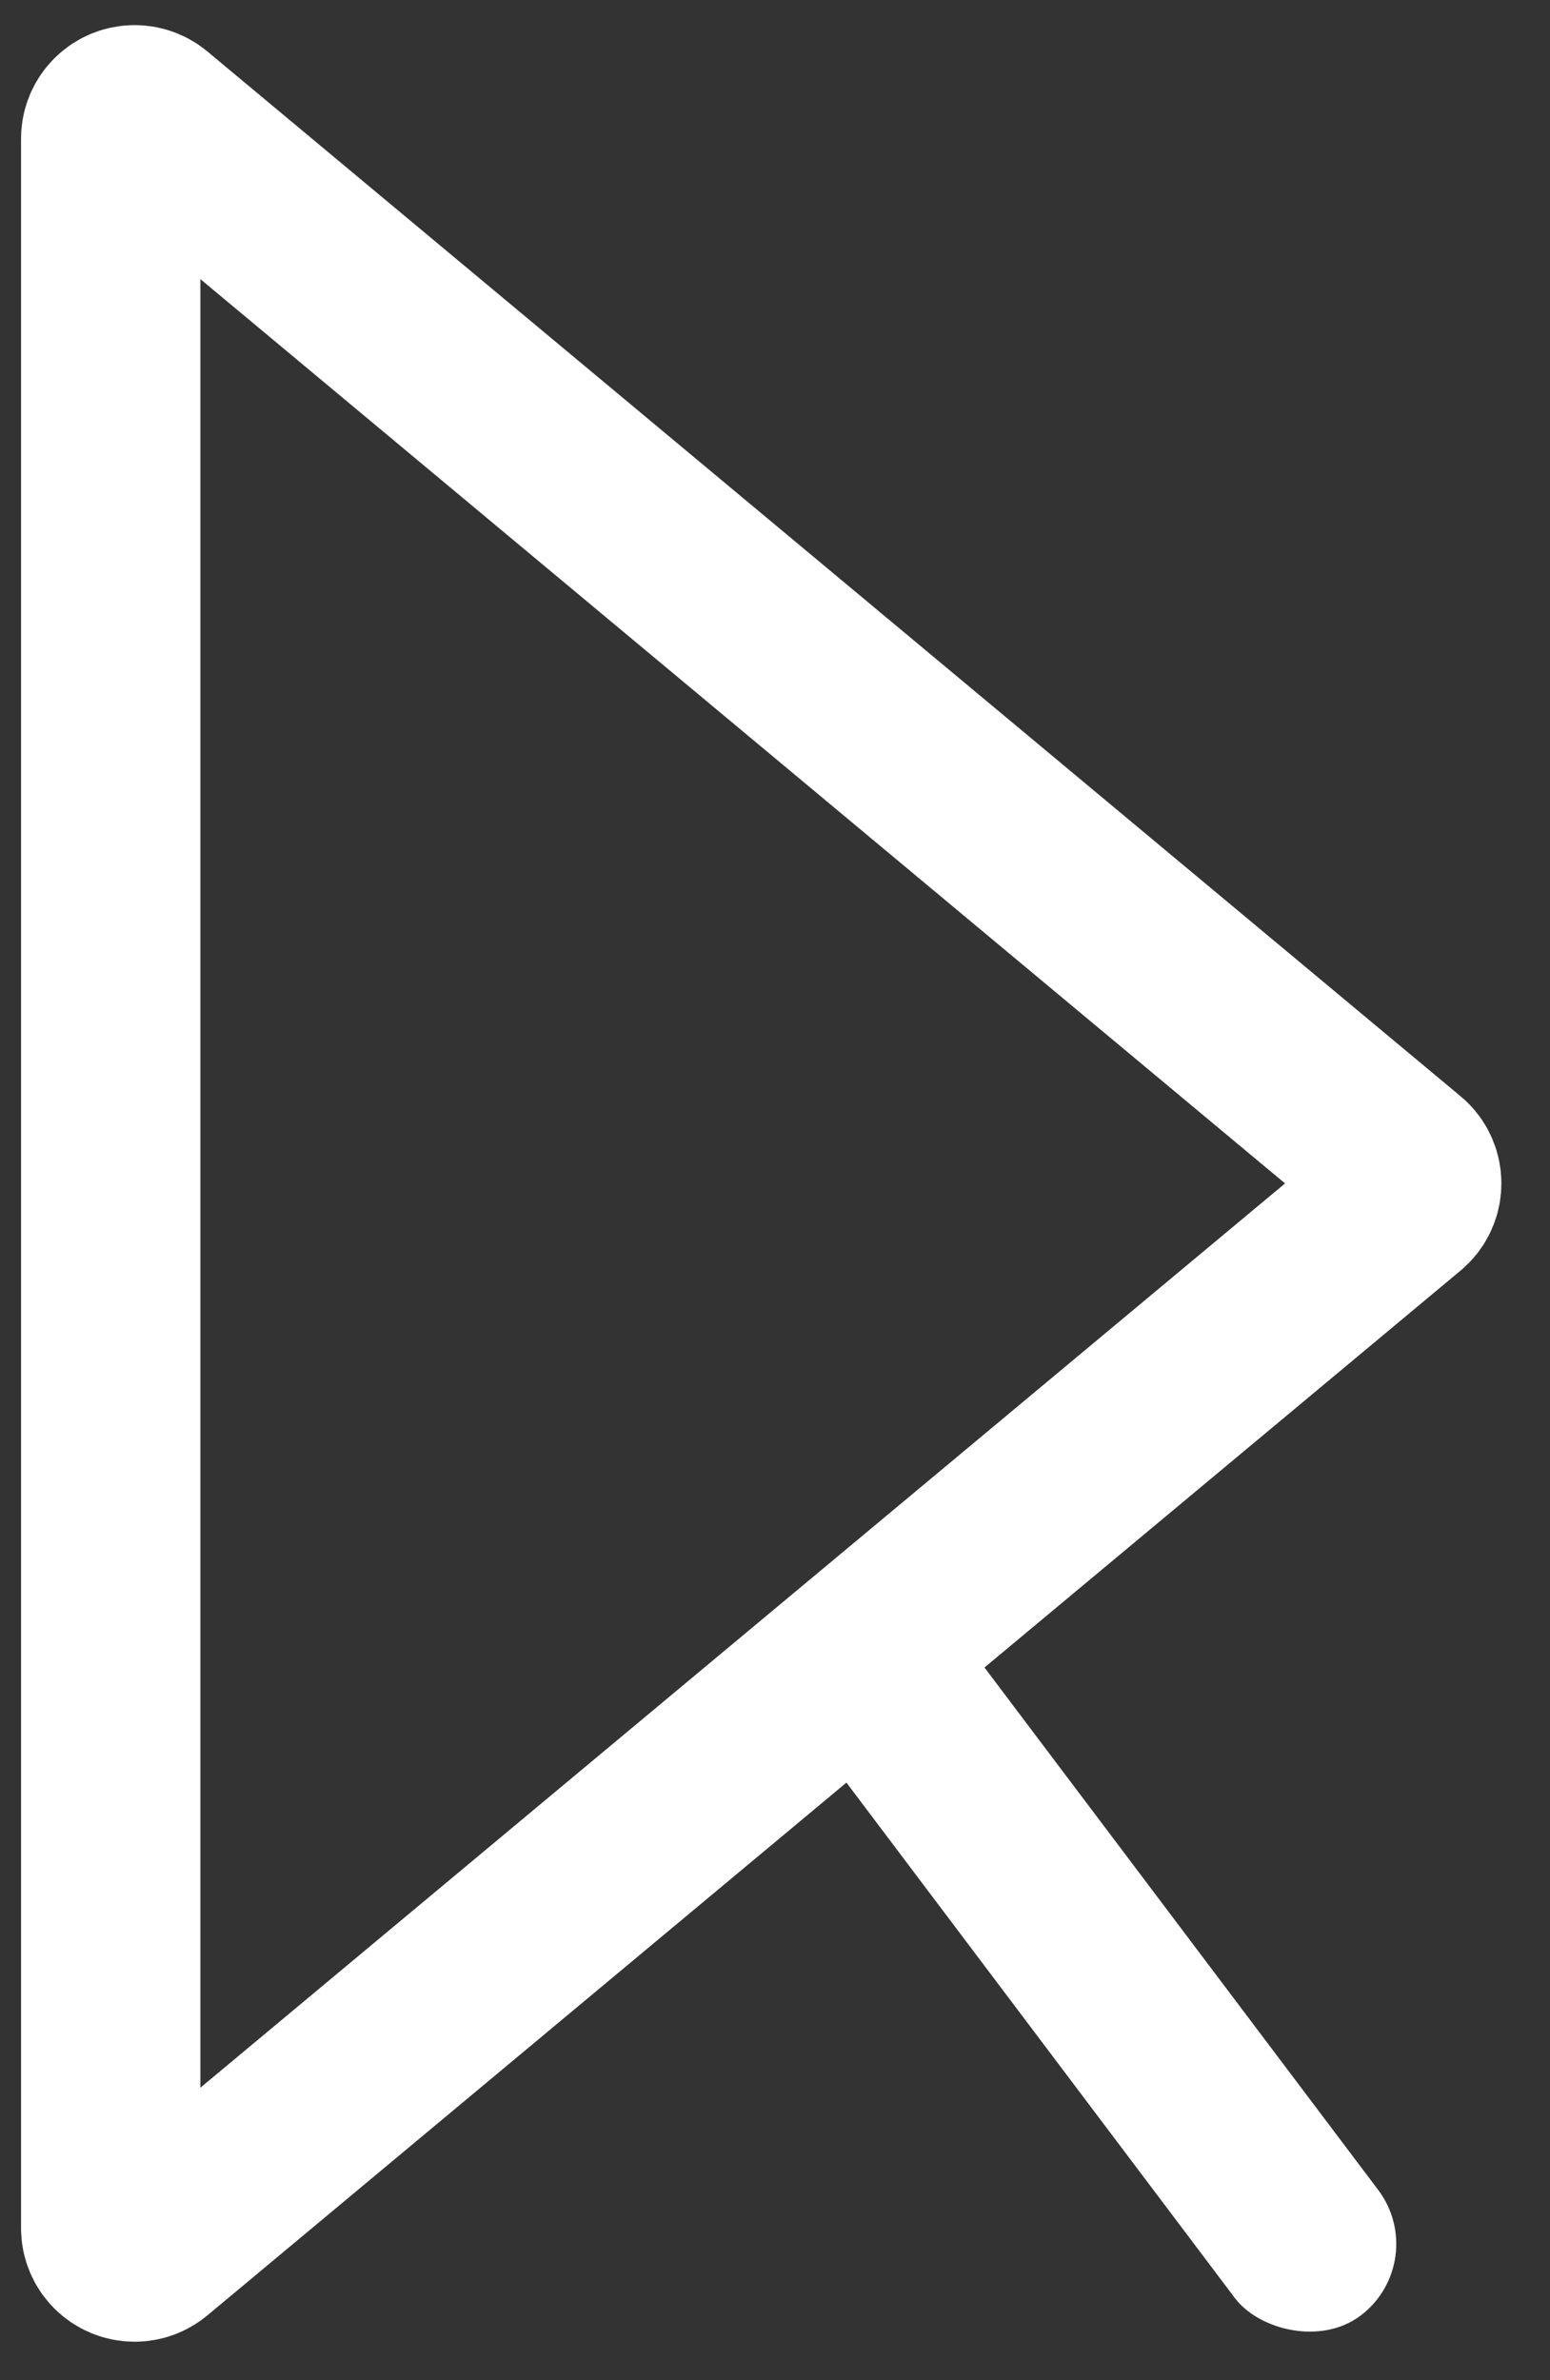 <svg xmlns="http://www.w3.org/2000/svg" width="28" height="43" viewBox="0 0 28 43">
  <rect x="0" y="0" width="28" height="43" fill="#333333" stroke="none"/>
  <g fill="none" fill-rule="evenodd" transform="translate(2 2)">
    <path stroke="#FFF" stroke-width="3.24" d="M7.10281029e-17,0.506 L2.97703679e-15,38.253 L1.72084569e-15,38.253 C5.67035912e-15,38.492 0.193,38.685 0.432,38.685 C0.533,38.685 0.631,38.65 0.709,38.585 L23.346,19.711 L23.346,19.711 C23.53,19.558 23.554,19.286 23.402,19.103 C23.385,19.083 23.366,19.064 23.346,19.048 L0.709,0.174 L0.709,0.174 C0.525,0.021 0.253,0.046 0.1,0.229 C0.035,0.307 4.87219827e-16,0.405 4.99600361e-16,0.506 Z"/>
    <rect width="3.243" height="15.041" x="16.43" y="26.307" fill="#FFF" rx="1.622" transform="rotate(-37 18.052 33.828)"/>
  </g>
</svg>
